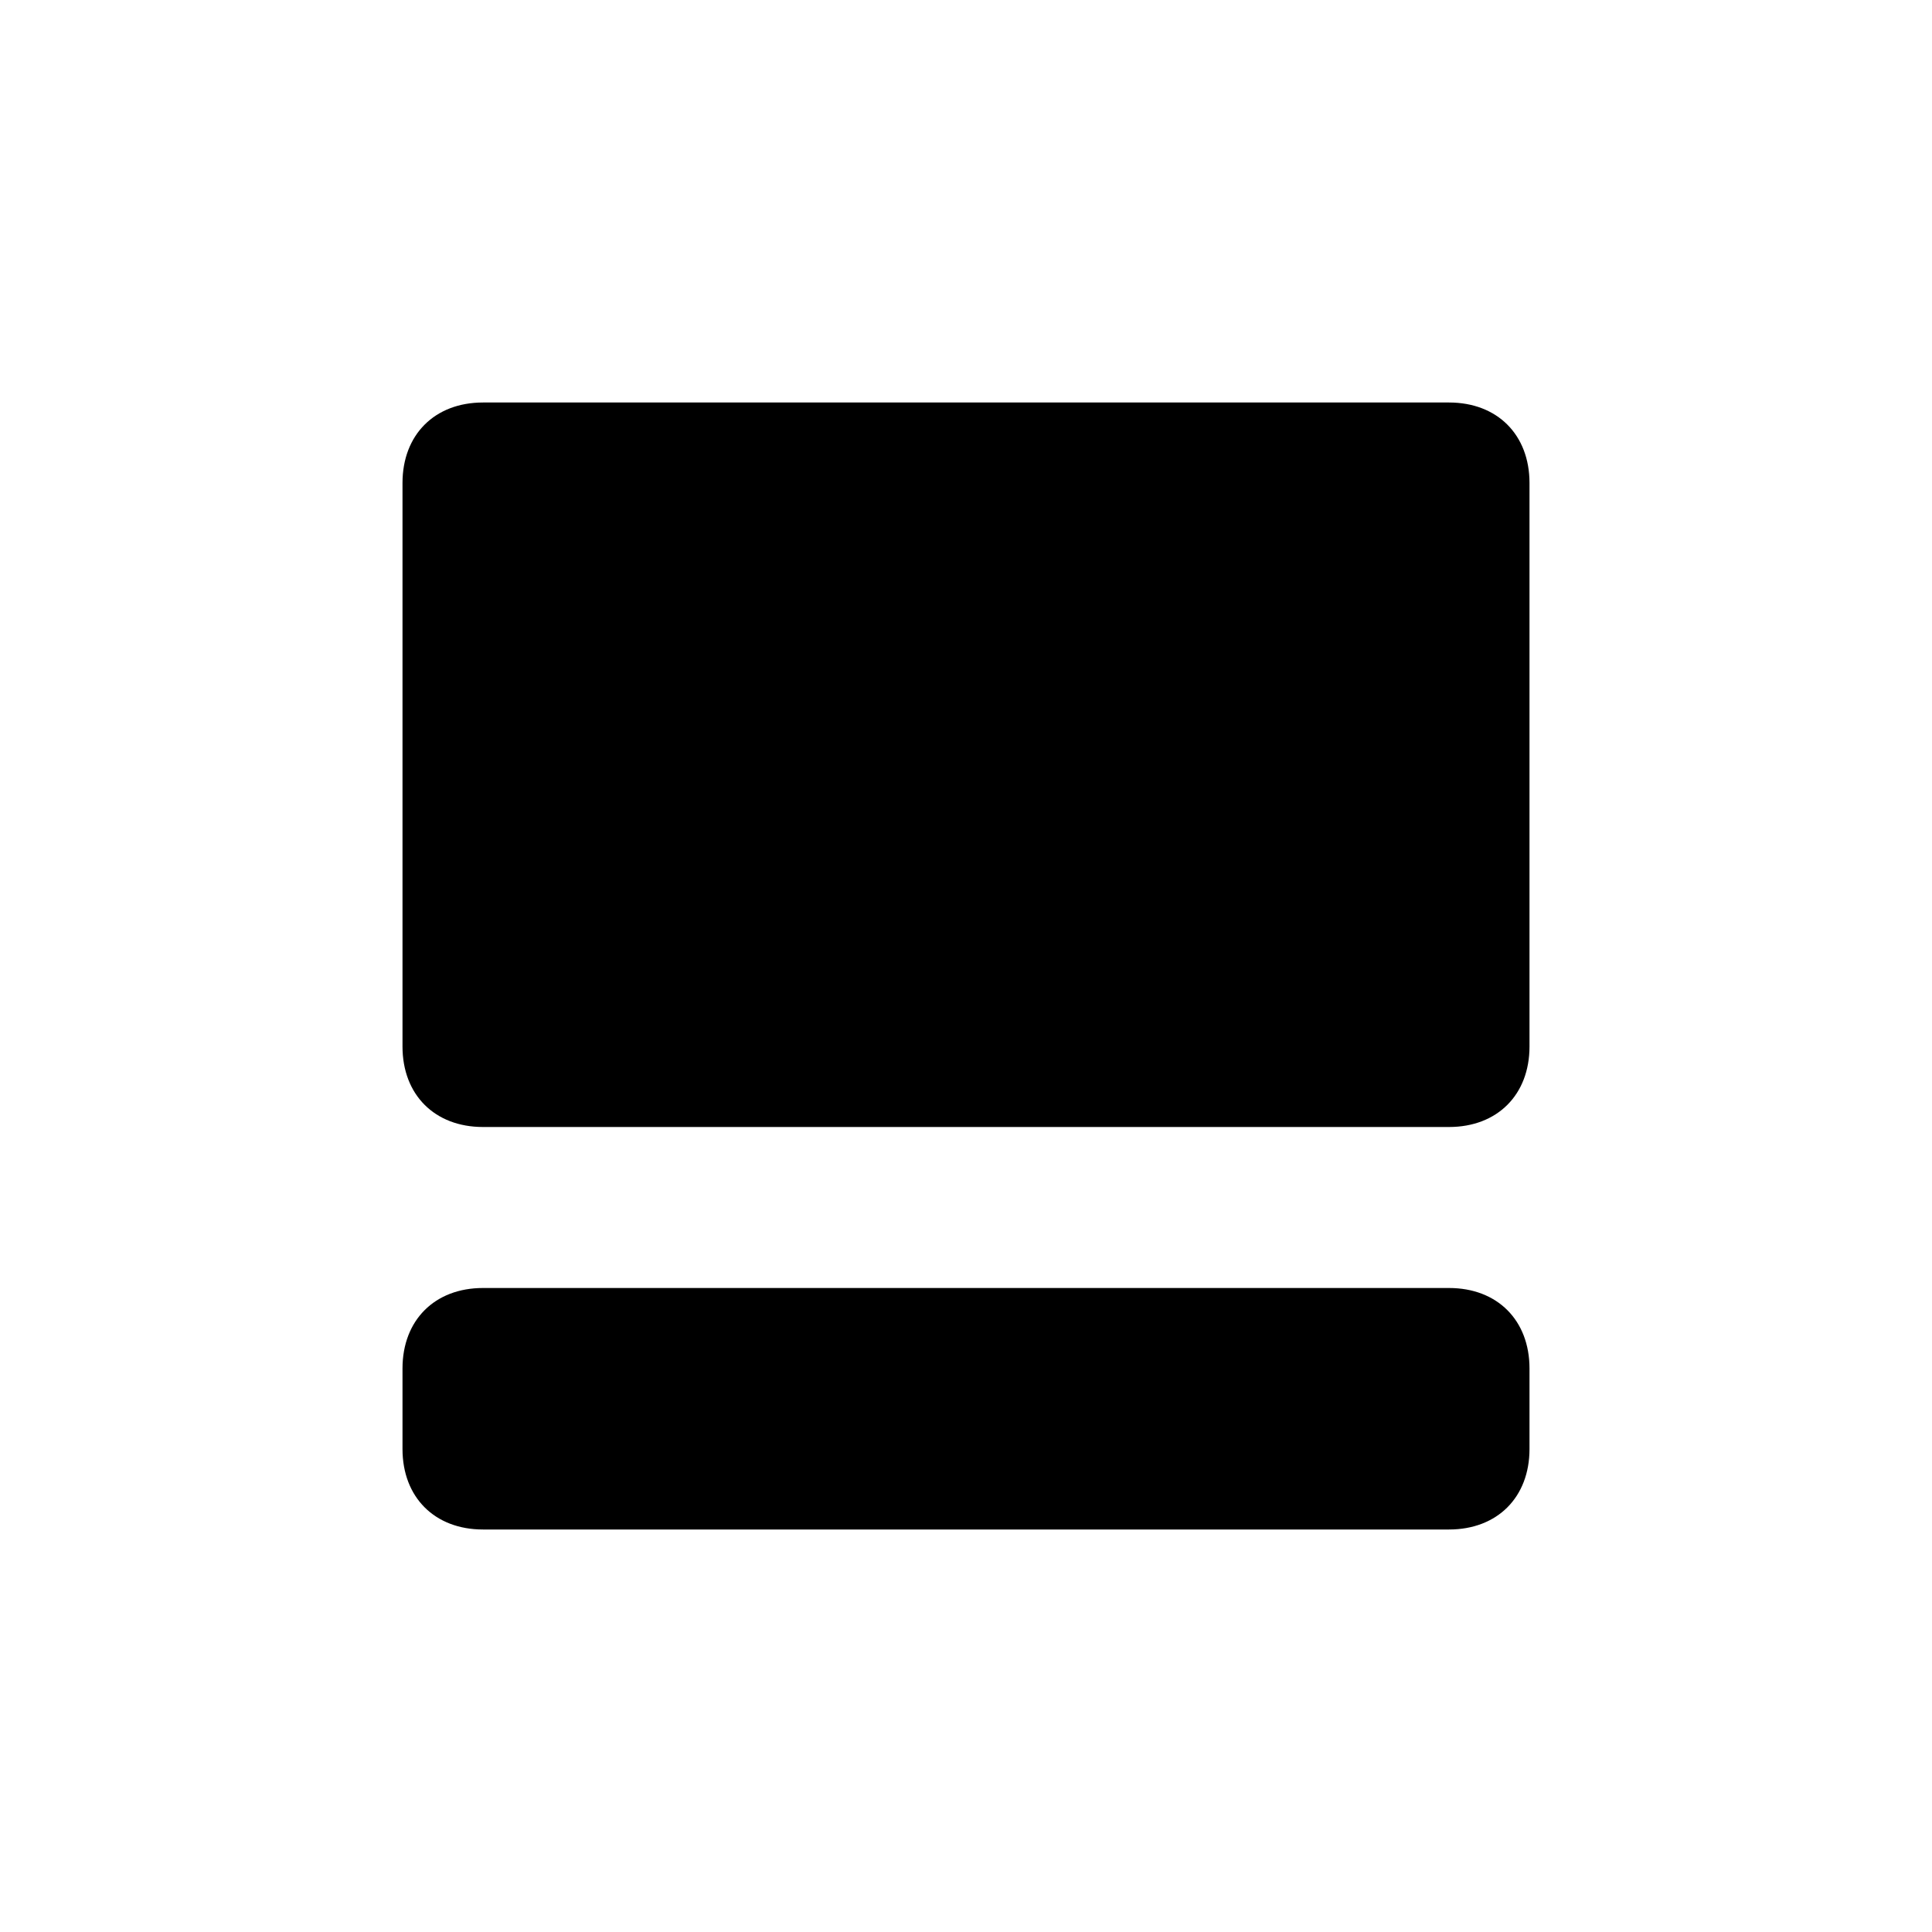 <?xml version="1.0" encoding="utf-8"?>
<!-- Generator: Adobe Illustrator 22.1.0, SVG Export Plug-In . SVG Version: 6.00 Build 0)  -->
<svg version="1.1" id="Layer_1" xmlns="http://www.w3.org/2000/svg" xmlns:xlink="http://www.w3.org/1999/xlink" x="0px" y="0px"
	 width="24px" height="24px" viewBox="0 0 24 24" enable-background="new 0 0 24 24" xml:space="preserve">
<path d="M18,19H6c-0.6,0-1-0.4-1-1v-1c0-0.6,0.4-1,1-1h12c0.6,0,1,0.4,1,1v1C19,18.6,18.6,19,18,19z"/>
<path d="M18,14H6c-0.6,0-1-0.4-1-1V6c0-0.6,0.4-1,1-1h12c0.6,0,1,0.4,1,1v7C19,13.6,18.6,14,18,14z"/>
</svg>
